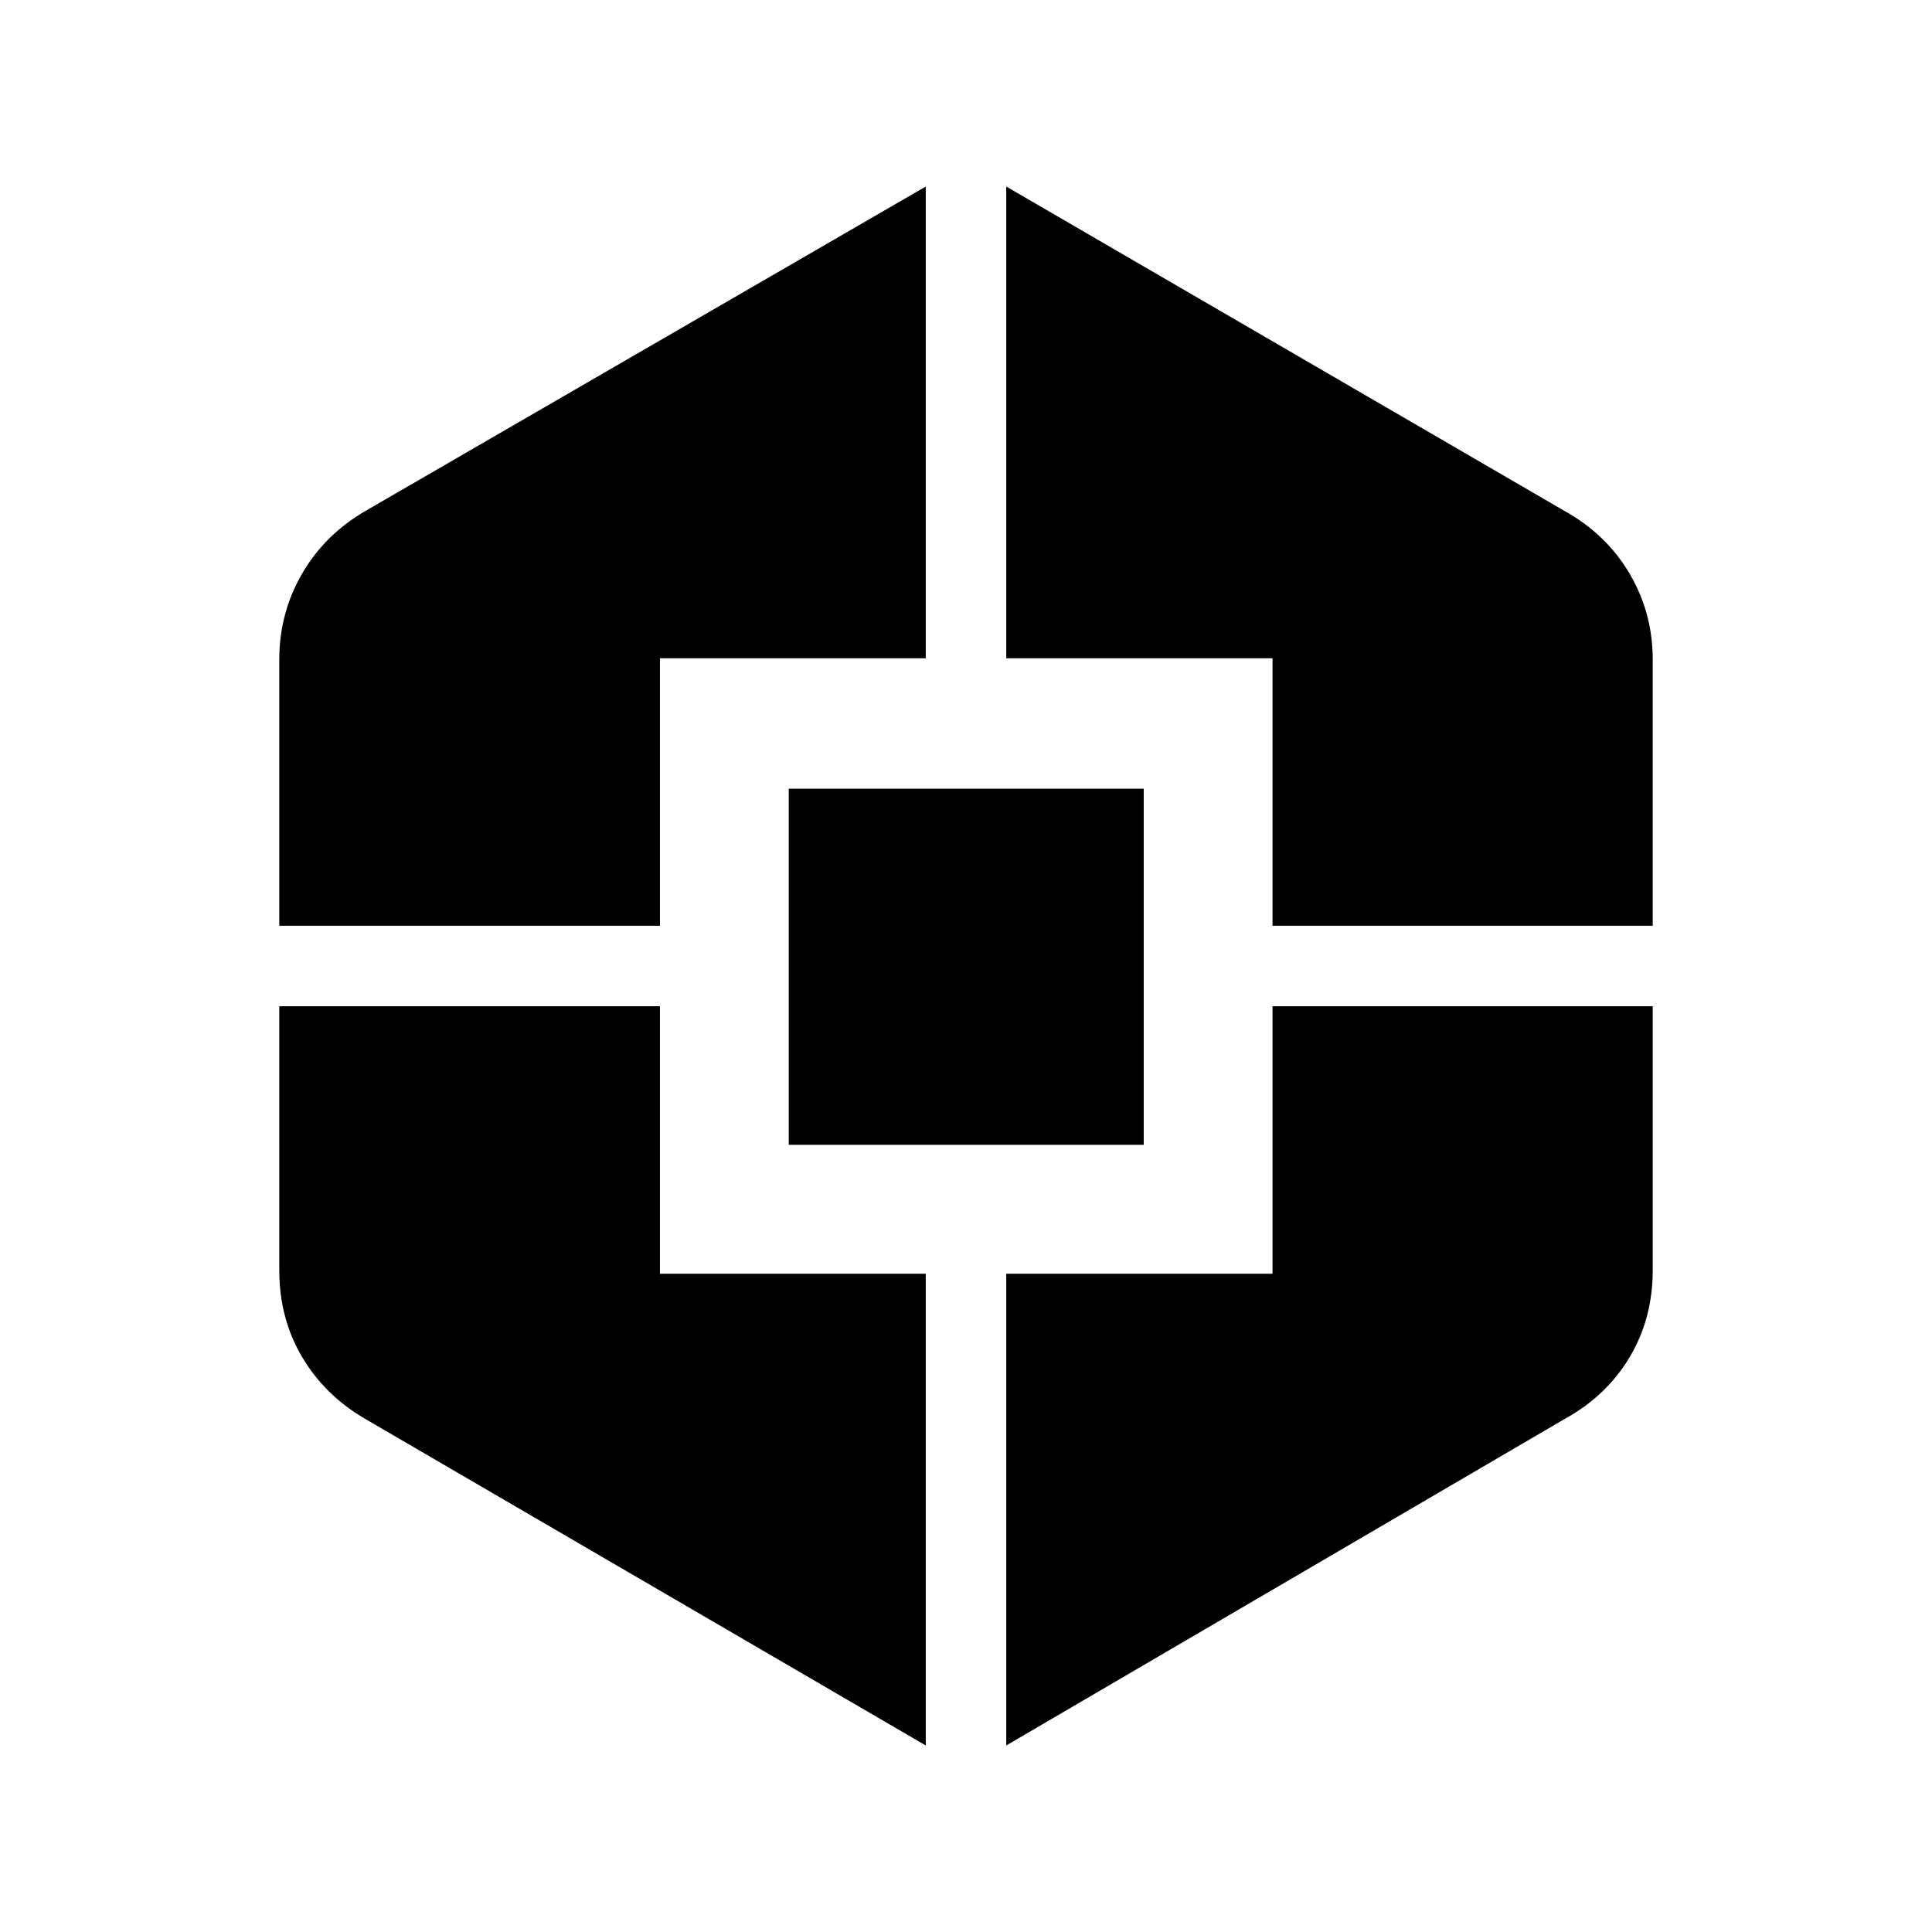 <svg xmlns="http://www.w3.org/2000/svg" height="24" viewBox="0 -960 960 960" width="24"><path d="M460-92.69 181.54-254.92q-20.16-11.7-31.46-30.85-11.31-19.16-11.31-43V-460h189.15v132.92H460v234.39ZM138.77-500v-132.23q0-23.18 11.31-42.67 11.3-19.48 31.46-31.18L460-867.31v234.39H327.92V-500H138.77Zm253.15 108.85v-176.93h176.39v176.93H391.92ZM500-92.69v-234.39h132.31V-460h188.92v131.23q0 23.92-11.49 43.17-11.49 19.24-32.28 30.68L500-92.69ZM632.31-500v-132.92H500v-234.39l277.46 161.23q20.79 11.61 32.28 31.12 11.49 19.52 11.49 42.73V-500H632.31Z"/></svg>